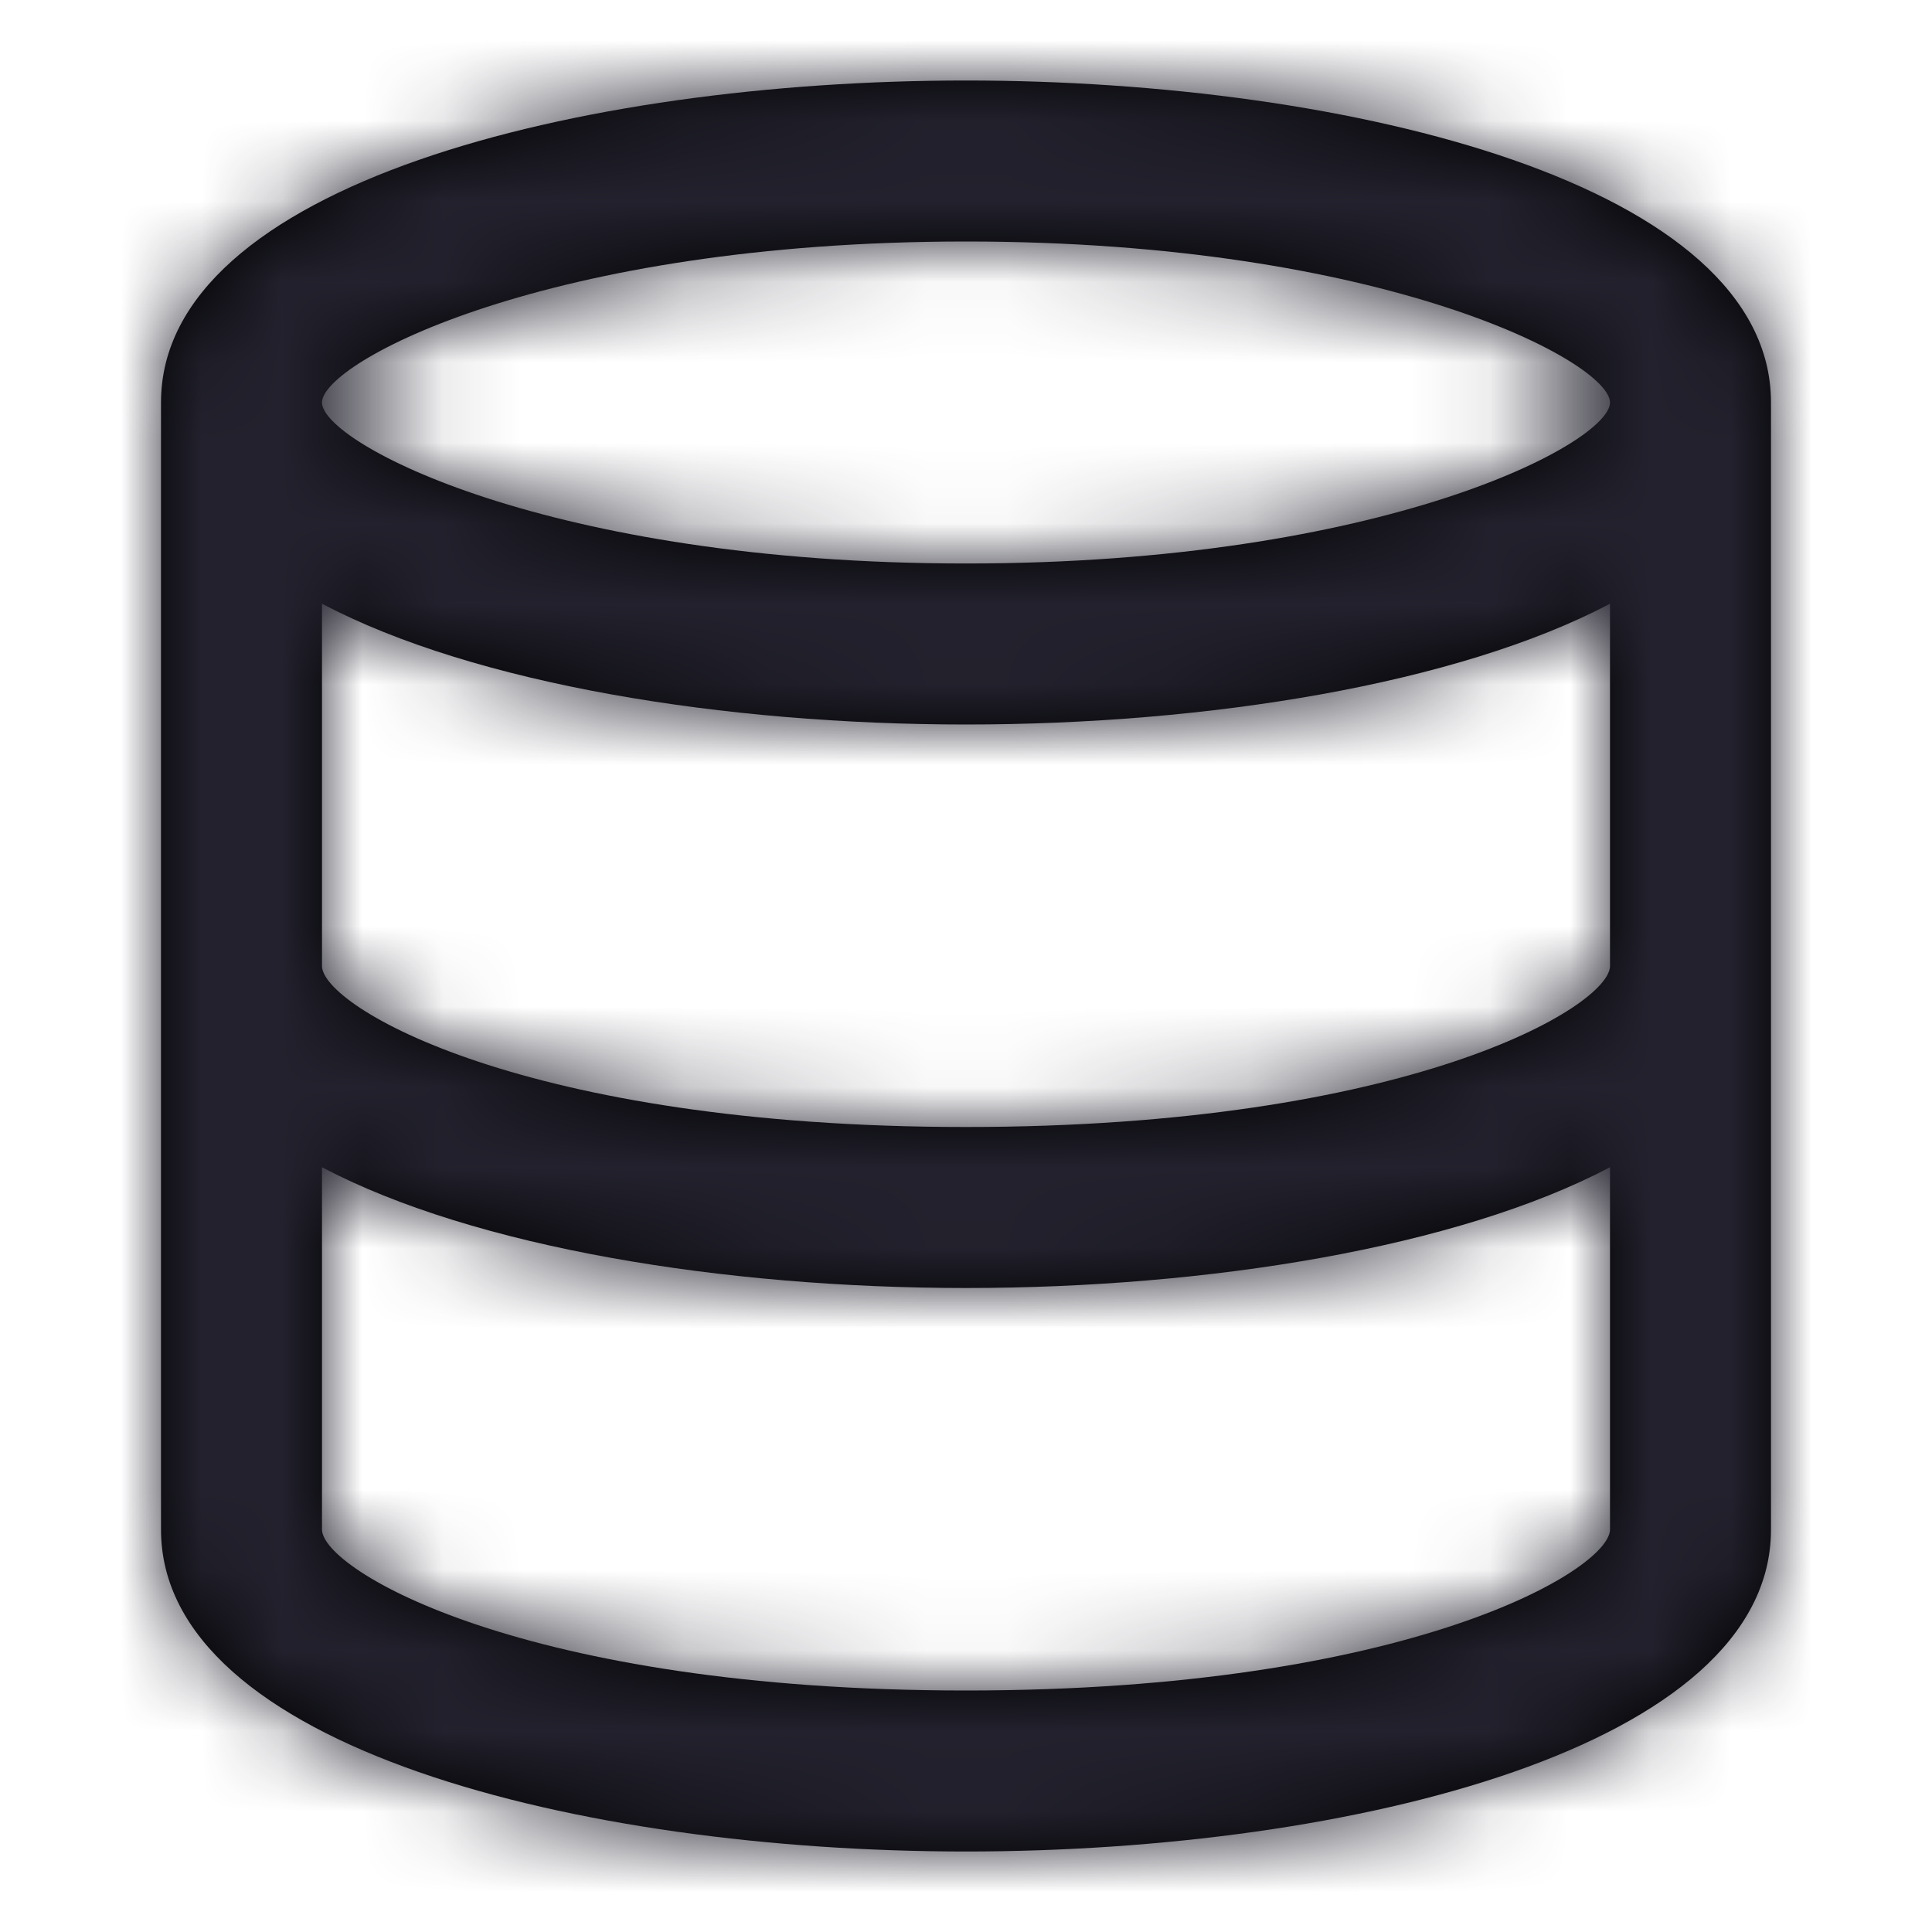 <?xml version="1.0" encoding="UTF-8"?>
<svg width="24px" height="24px" viewBox="0 0 24 24" version="1.1" xmlns="http://www.w3.org/2000/svg" xmlns:xlink="http://www.w3.org/1999/xlink">
    <title>Icon/database</title>
    <defs>
        <path d="M12,1 C7.2,1 2,2.3 2,5 L2,19 C2,21.7 7.2,23 12,23 C16.8,23 22,21.7 22,19 L22,5 C22,2.3 16.8,1 12,1 Z M20,12 C20,12.5 17.5,14 12,14 C6.5,14 4,12.5 4,12 L4,7.5 C5.9,8.5 9,9 12,9 C15,9 18.1,8.5 20,7.5 L20,12 Z M12,3 C17.2,3 20,4.5 20,5 C20,5.5 17.2,7 12,7 C6.8,7 4,5.5 4,5 C4,4.5 6.8,3 12,3 Z M12,21 C6.5,21 4,19.5 4,19 L4,14.5 C5.9,15.5 9,16 12,16 C15,16 18.1,15.5 20,14.5 L20,19 C20,19.5 17.5,21 12,21 Z" id="path-1"></path>
    </defs>
    <g id="Icon/database" stroke="none" stroke-width="1" fill="none" fill-rule="evenodd">
        <mask id="mask-2" fill="white">
            <use xlink:href="#path-1"></use>
        </mask>
        <use id="Shape" fill="#000000" fill-rule="nonzero" xlink:href="#path-1"></use>
        <g id="Icon-Color" mask="url(#mask-2)" fill="#22212D">
            <rect id="Shape" x="0" y="0" width="24" height="24"></rect>
        </g>
    </g>
</svg>